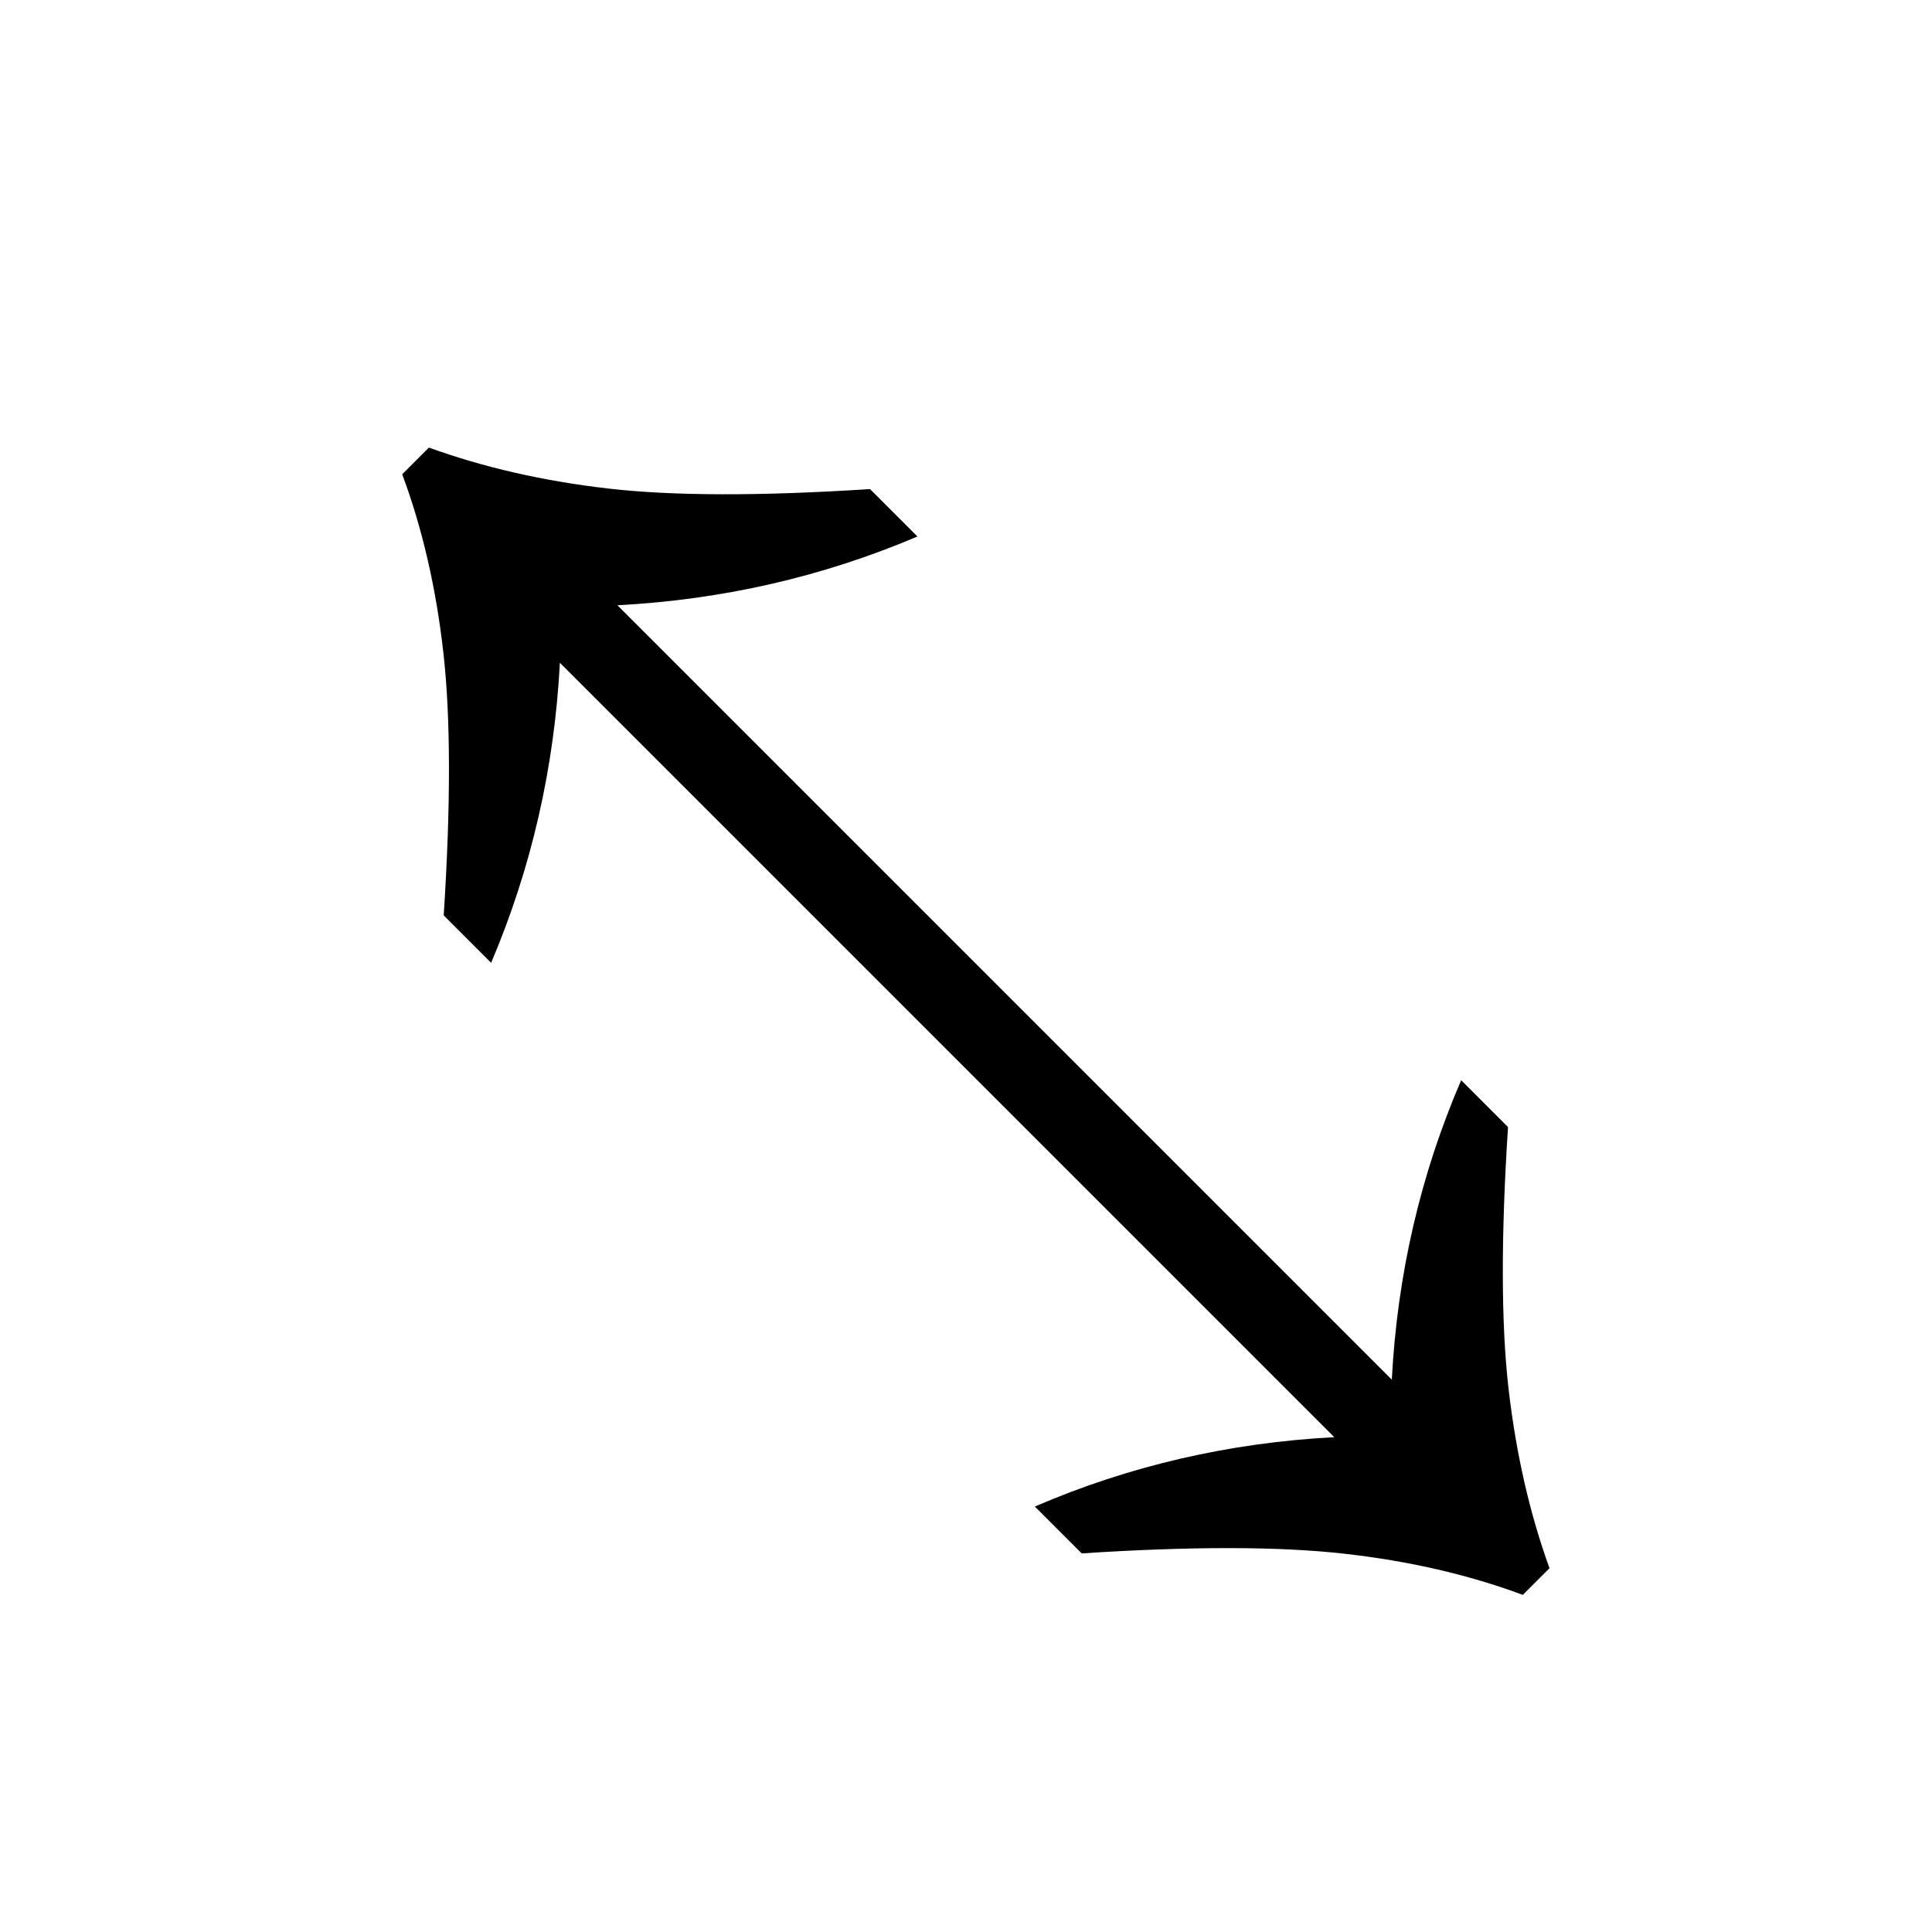 <svg width="45" height="45" xmlns="http://www.w3.org/2000/svg">
 <g>
  <title>Arrow</title>
  <g id="rotate" transform="rotate(-45, 22.729, 23.785)">
   <path id="arrow" d="m22.289,5.33l0.879,0c0.573,1.224 1.331,2.432 2.275,3.623c0.944,1.191 2.38,2.633 4.307,4.326l0,1.562c-2.227,-0.898 -4.251,-2.168 -6.074,-3.809l0,25.508c1.823,-1.641 3.848,-2.904 6.074,-3.789l0,1.543c-1.927,1.693 -3.363,3.135 -4.307,4.326c-0.944,1.191 -1.702,2.399 -2.275,3.623l-0.879,0c-0.56,-1.224 -1.315,-2.432 -2.266,-3.623c-0.951,-1.192 -2.389,-2.634 -4.316,-4.326l0,-1.543c2.227,0.885 4.251,2.149 6.074,3.789l0,-25.508c-1.823,1.641 -3.848,2.91 -6.074,3.809l0,-1.562c1.927,-1.693 3.366,-3.135 4.316,-4.326c0.951,-1.191 1.706,-2.399 2.266,-3.623z" style="fill:#000000; fill-opacity:1; stroke:none"/>
  </g>
 </g>
</svg>
